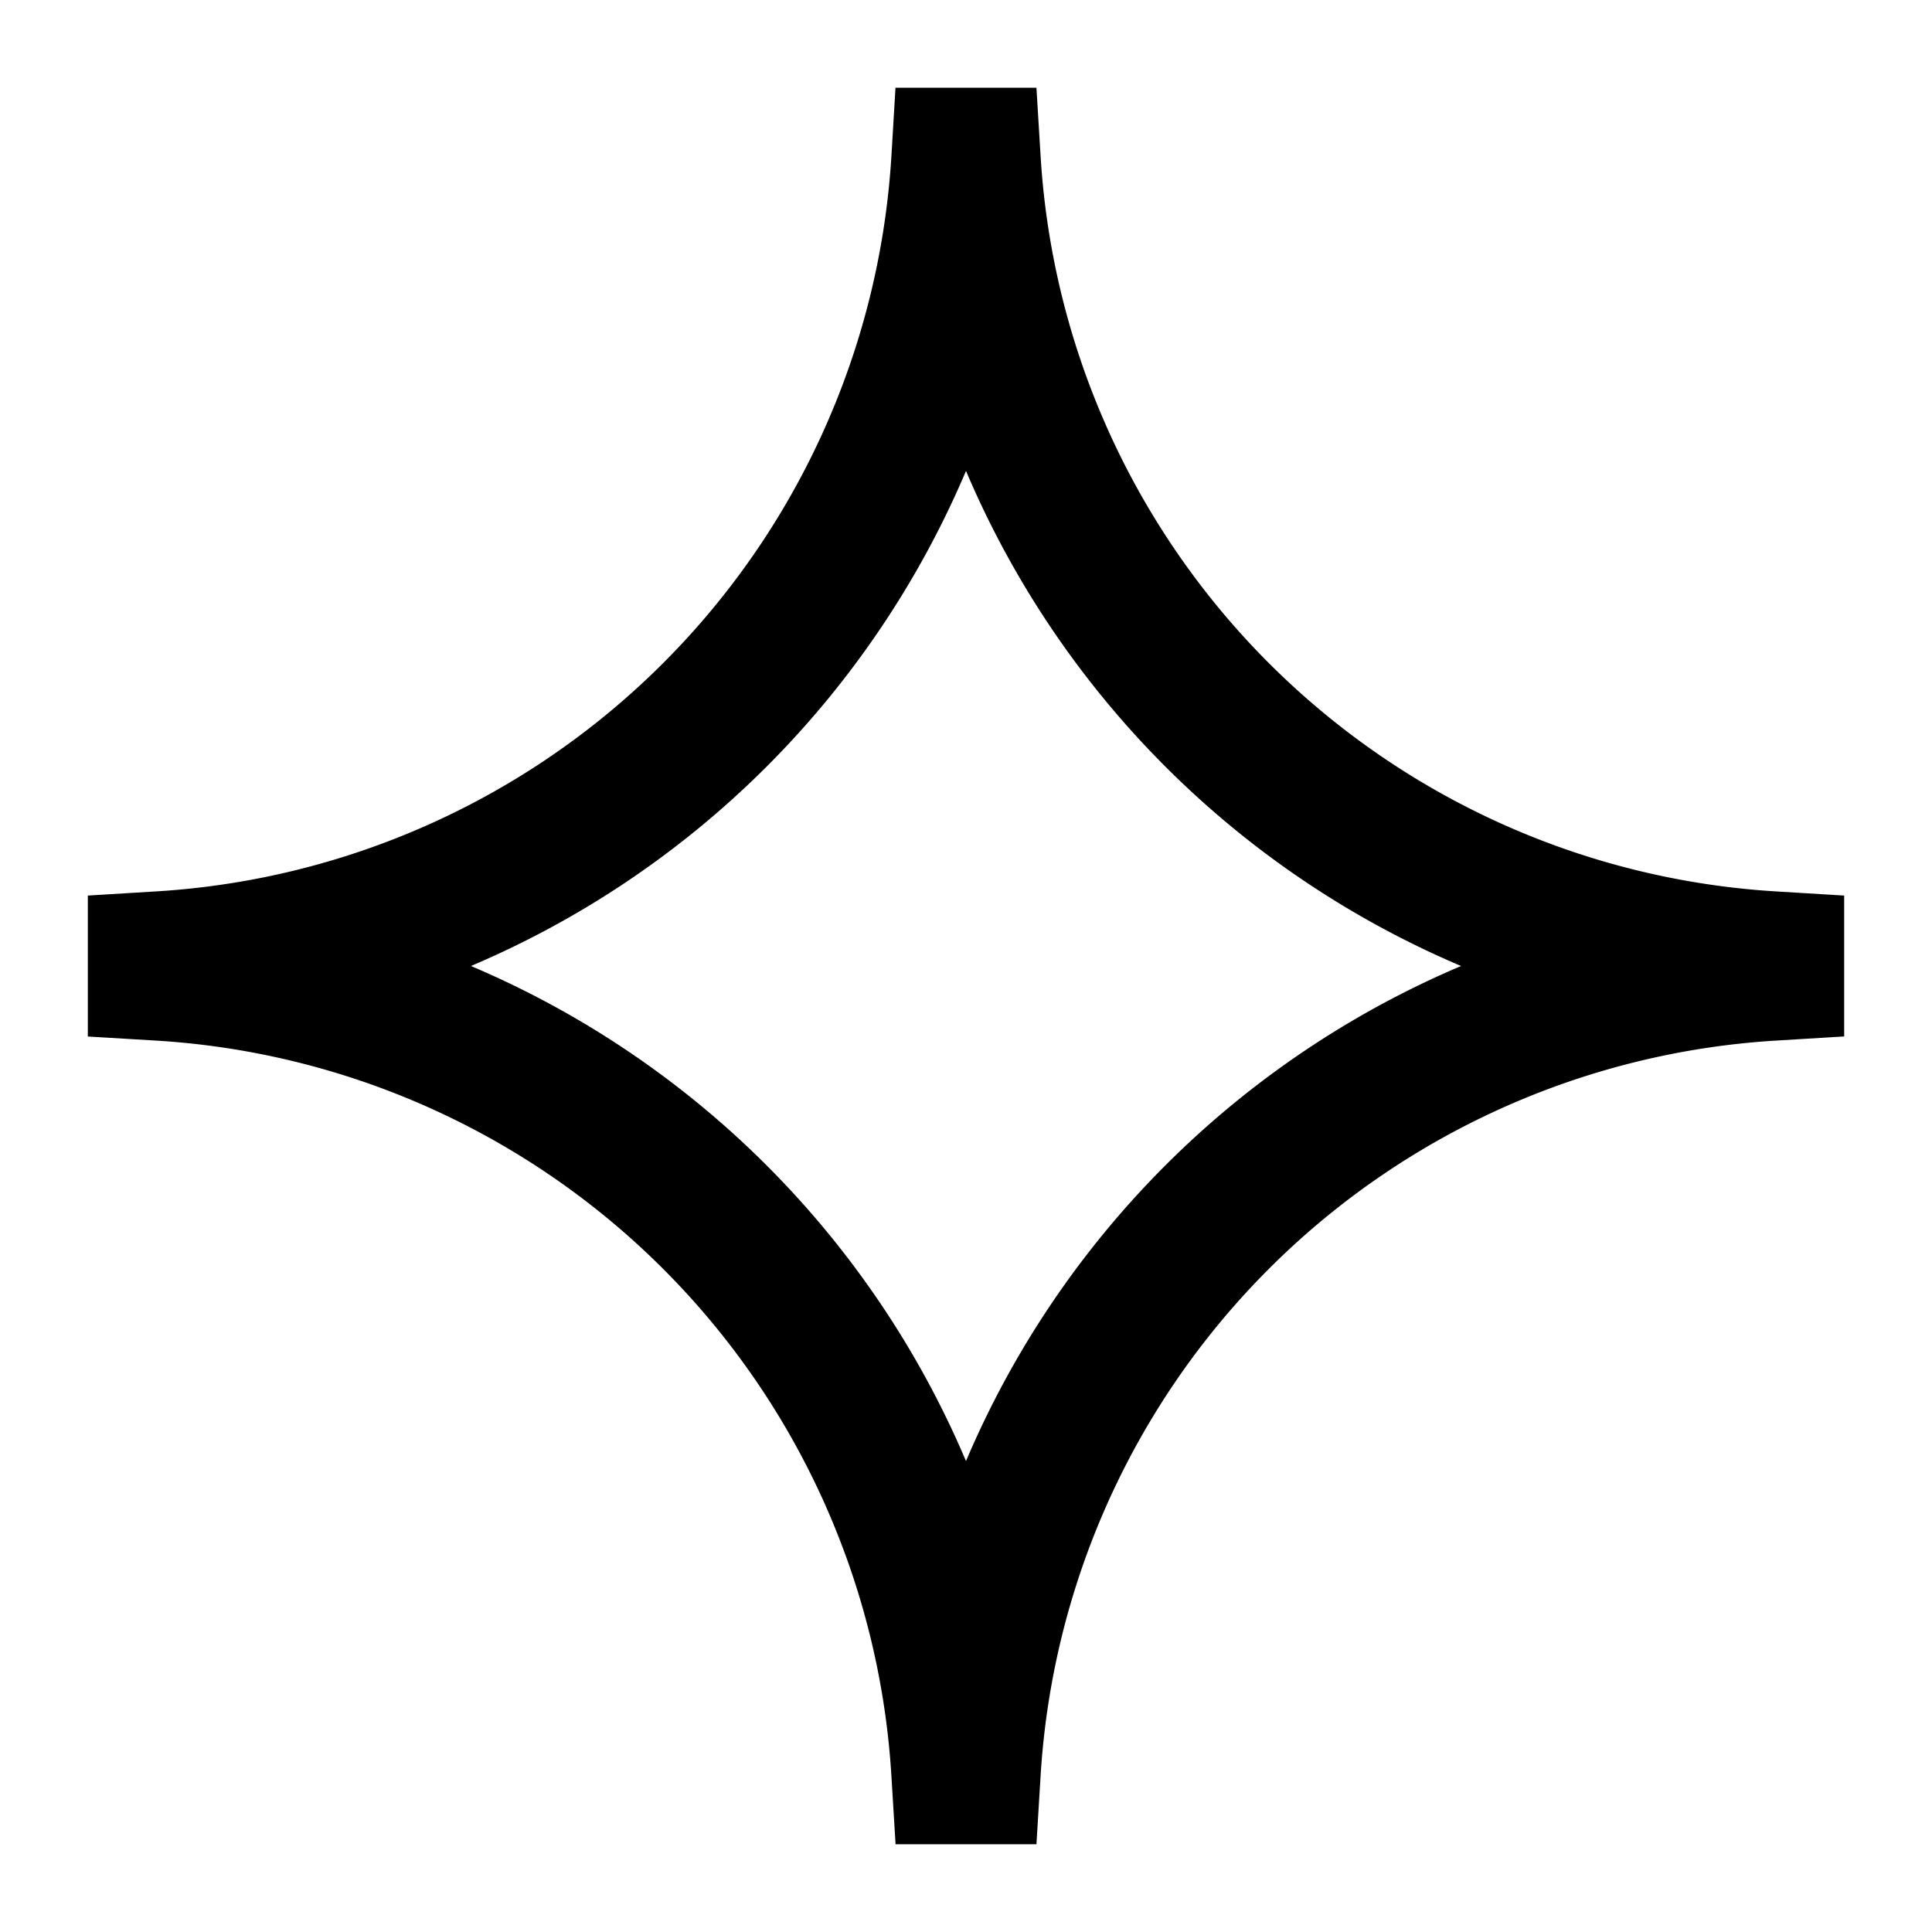 <svg xmlns="http://www.w3.org/2000/svg" width="24" height="24" viewBox="0 0 24 24"><path fill="currentColor" d="M11.124 1.09h1.751l.052.855a9.743 9.743 0 0 0 9.128 9.128l.854.052v1.75l-.854.052a9.743 9.743 0 0 0-9.128 9.128l-.052.855h-1.75l-.052-.855a9.743 9.743 0 0 0-9.128-9.128l-.854-.051v-1.751l.854-.052a9.743 9.743 0 0 0 9.128-9.128zM12 5.85A11.6 11.6 0 0 1 5.85 12A11.6 11.6 0 0 1 12 18.15A11.6 11.6 0 0 1 18.15 12A11.6 11.6 0 0 1 12 5.85"/></svg>